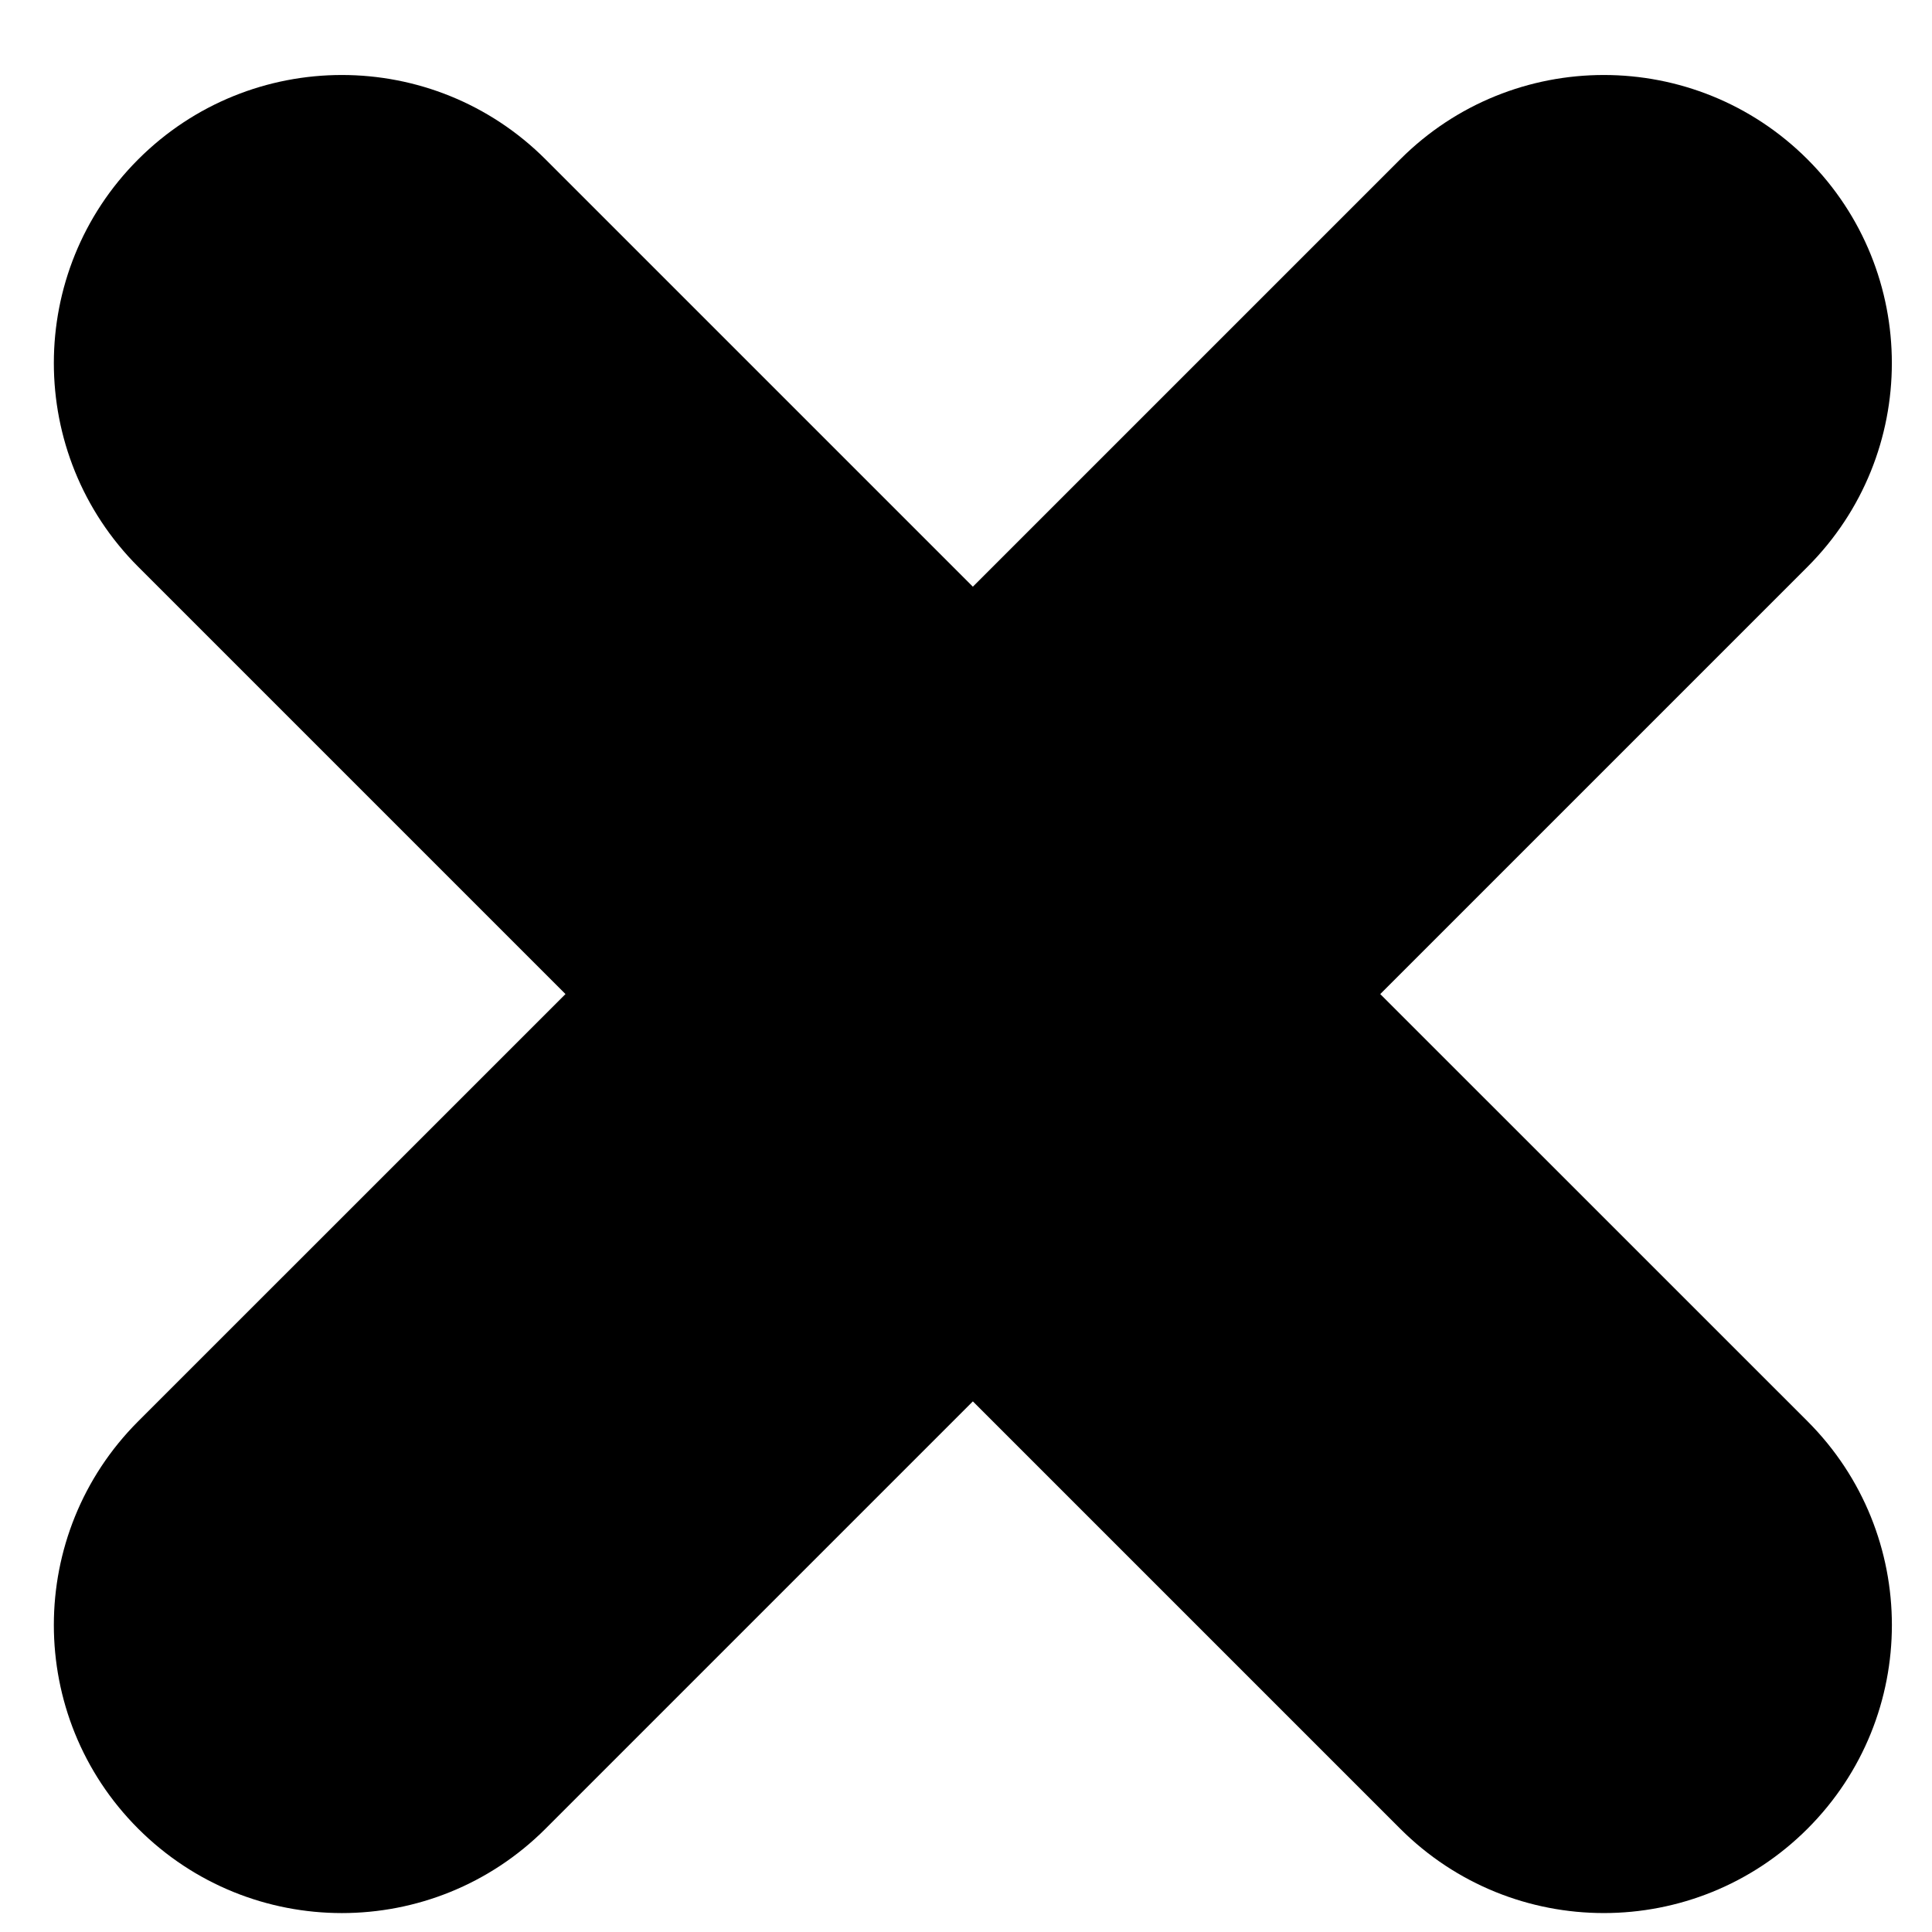 <?xml version="1.0" encoding="utf-8"?>
<!-- Generator: Adobe Illustrator 24.3.0, SVG Export Plug-In . SVG Version: 6.00 Build 0)  -->
<svg version="1.1" id="Layer_1" xmlns="http://www.w3.org/2000/svg" xmlns:xlink="http://www.w3.org/1999/xlink" x="0px" y="0px"
	 viewBox="0 0 256 256" style="enable-background:new 0 0 256 256;" xml:space="preserve">
<path d="M239.51,242.31c-7.45,7.45-17.23,11.18-26.99,11.18c-9.77,0-19.54-3.73-26.99-11.18l-56.62-56.62l-56.62,56.62
	c-14.91,14.91-39.07,14.91-53.98,0c-14.9-14.9-14.9-39.07,0-53.98l56.62-56.61L18.31,75.1c-14.9-14.91-14.9-39.08,0-53.98
	c14.91-14.91,39.07-14.91,53.98,0l56.62,56.62l56.62-56.62c14.9-14.91,39.07-14.91,53.98,0c7.45,7.45,11.17,17.22,11.17,26.99
	s-3.72,19.53-11.17,26.99l-56.62,56.62l56.62,56.61C254.41,203.24,254.41,227.41,239.51,242.31z"/>
</svg>
